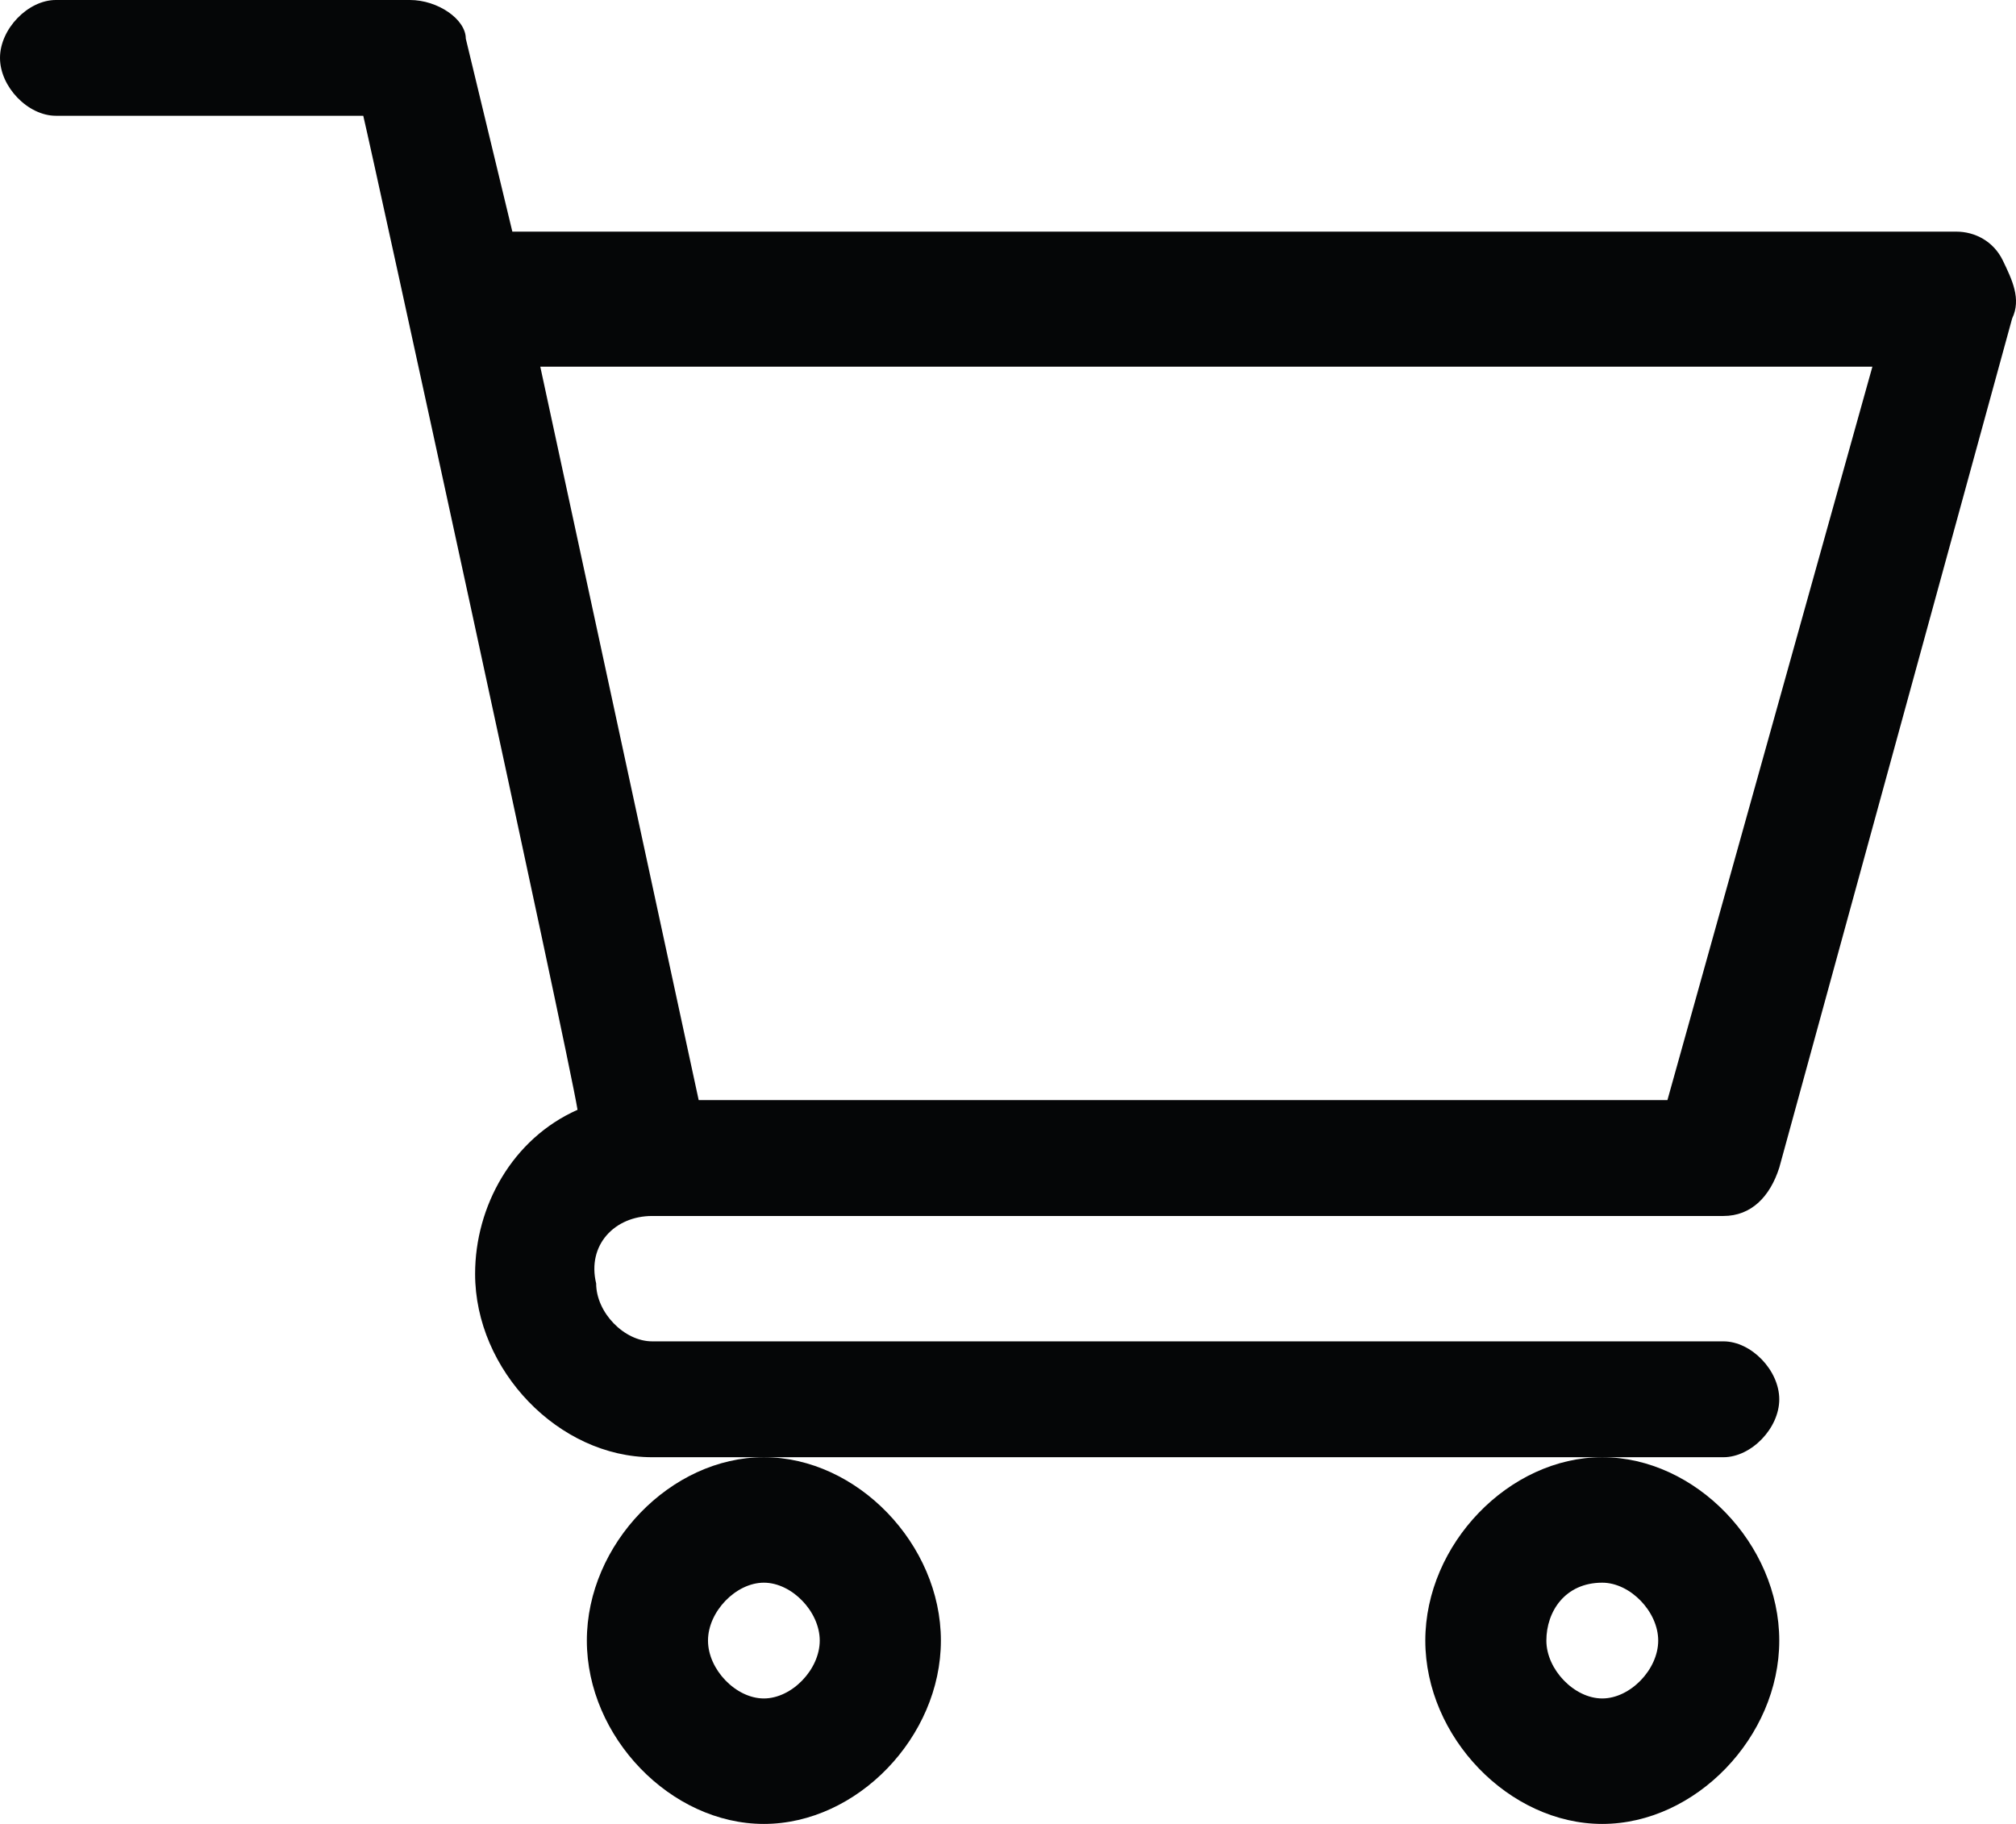 <svg width="21" height="19" viewBox="0 0 21 19" fill="none" xmlns="http://www.w3.org/2000/svg">
<path d="M6.793 12.667H17.952C18.243 12.667 18.437 12.466 18.534 12.164L20.96 3.317C21.057 3.116 20.96 2.915 20.863 2.714C20.766 2.513 20.572 2.413 20.378 2.413H5.337L4.852 0.402C4.852 0.201 4.561 0 4.27 0H0.582C0.291 0 0 0.302 0 0.603C0 0.905 0.291 1.206 0.582 1.206H3.784C3.881 1.608 5.919 10.958 6.016 11.561C5.337 11.862 4.949 12.566 4.949 13.27C4.949 14.275 5.822 15.18 6.793 15.18H17.952C18.243 15.18 18.534 14.878 18.534 14.577C18.534 14.275 18.243 13.973 17.952 13.973H6.793C6.501 13.973 6.21 13.672 6.21 13.37C6.113 12.968 6.404 12.667 6.793 12.667ZM19.504 3.82L17.369 11.46H7.278L5.628 3.82H19.504Z" fill="#050607"/>
<path d="M6.113 17.09C6.113 18.095 6.987 19 7.957 19C8.927 19 9.801 18.095 9.801 17.09C9.801 16.085 8.927 15.18 7.957 15.18C6.987 15.18 6.113 16.085 6.113 17.09ZM7.957 16.487C8.248 16.487 8.539 16.788 8.539 17.09C8.539 17.392 8.248 17.693 7.957 17.693C7.666 17.693 7.375 17.392 7.375 17.09C7.375 16.788 7.666 16.487 7.957 16.487Z" fill="#050607"/>
<path d="M14.847 17.09C14.847 18.095 15.72 19 16.69 19C17.661 19 18.534 18.095 18.534 17.09C18.534 16.085 17.661 15.18 16.69 15.18C15.72 15.18 14.847 16.085 14.847 17.09ZM16.69 16.487C16.981 16.487 17.273 16.788 17.273 17.09C17.273 17.392 16.981 17.693 16.69 17.693C16.399 17.693 16.108 17.392 16.108 17.09C16.108 16.788 16.302 16.487 16.69 16.487Z" fill="#050607"/>
</svg>
